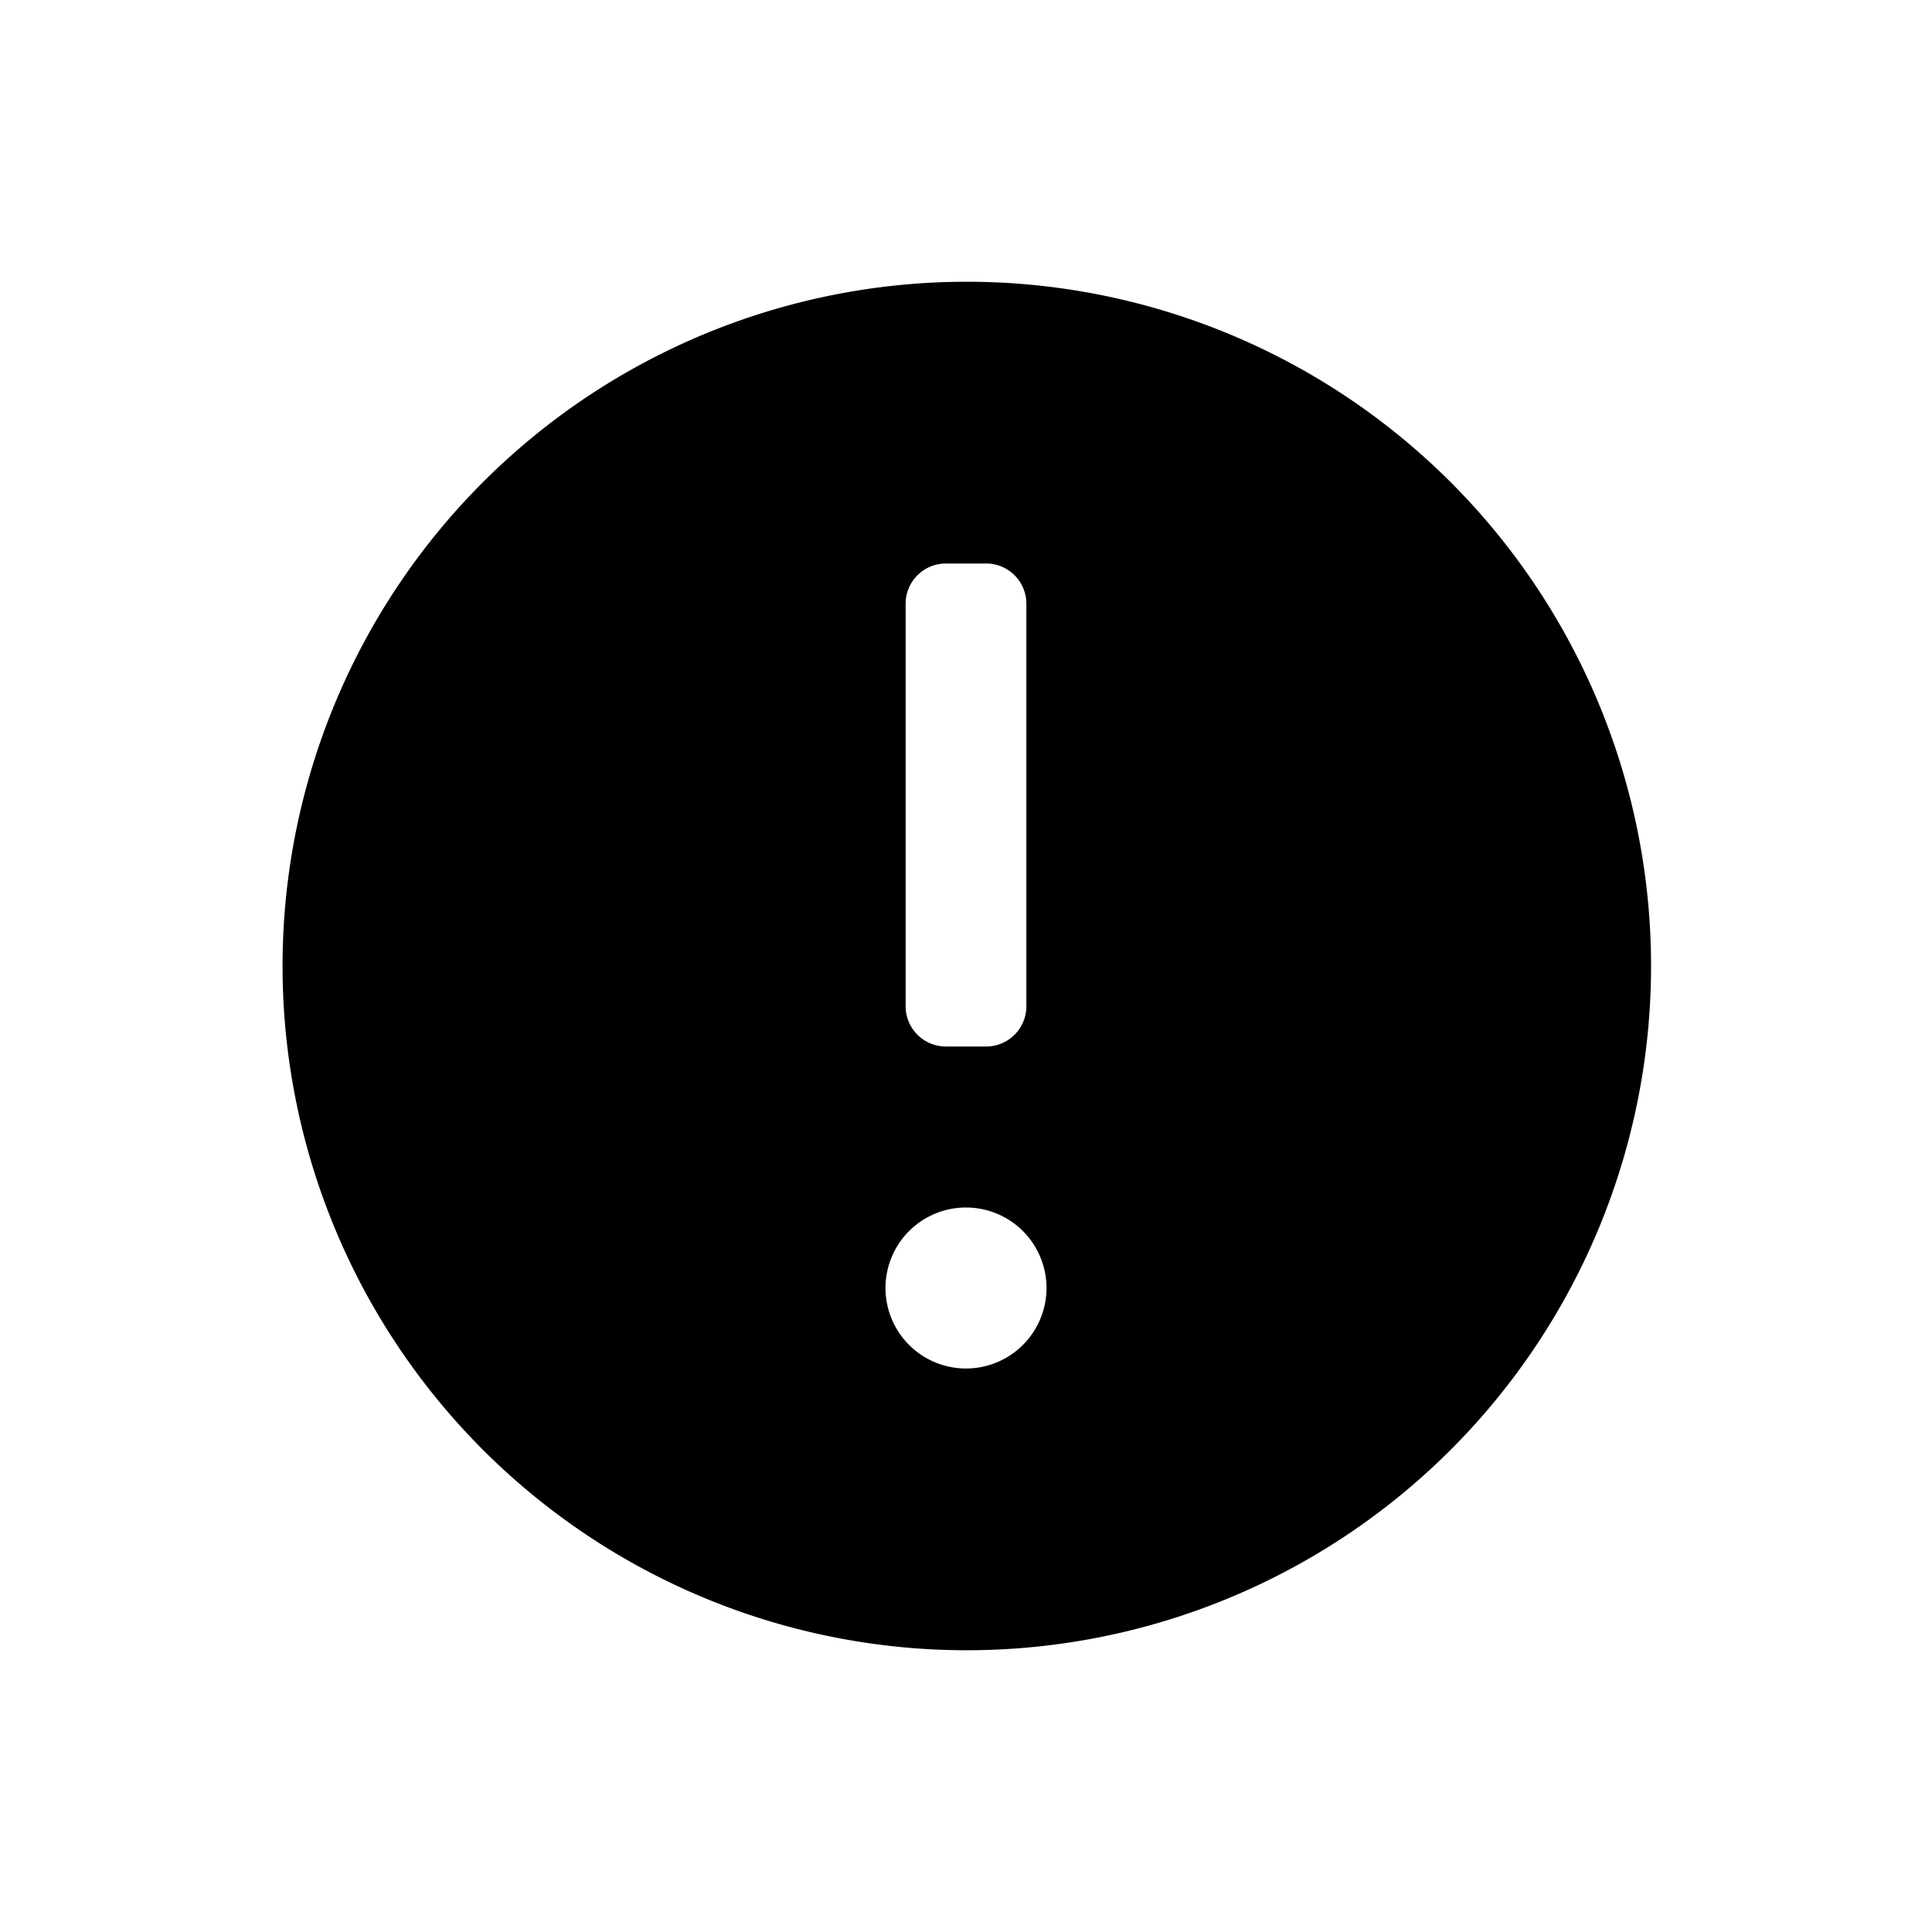 <svg xmlns="http://www.w3.org/2000/svg" viewBox="0 0 24 24"><defs><style>.cls-1{fill:none}.cls-2{fill:#000}</style></defs><path class="cls-1" d="M24 0v24H0V0" data-name="Bounding area"/><path class="cls-2" d="M12 3.5a8.5 8.5 0 1 0 8.51 8.5A8.5 8.5 0 0 0 12 3.5zm-.75 4a.5.5 0 0 1 .5-.5h.5a.5.5 0 0 1 .5.5v5a.5.5 0 0 1-.5.5h-.5a.5.5 0 0 1-.5-.5zM12 17a1 1 0 1 1 1-1 1 1 0 0 1-1 1z"/></svg>